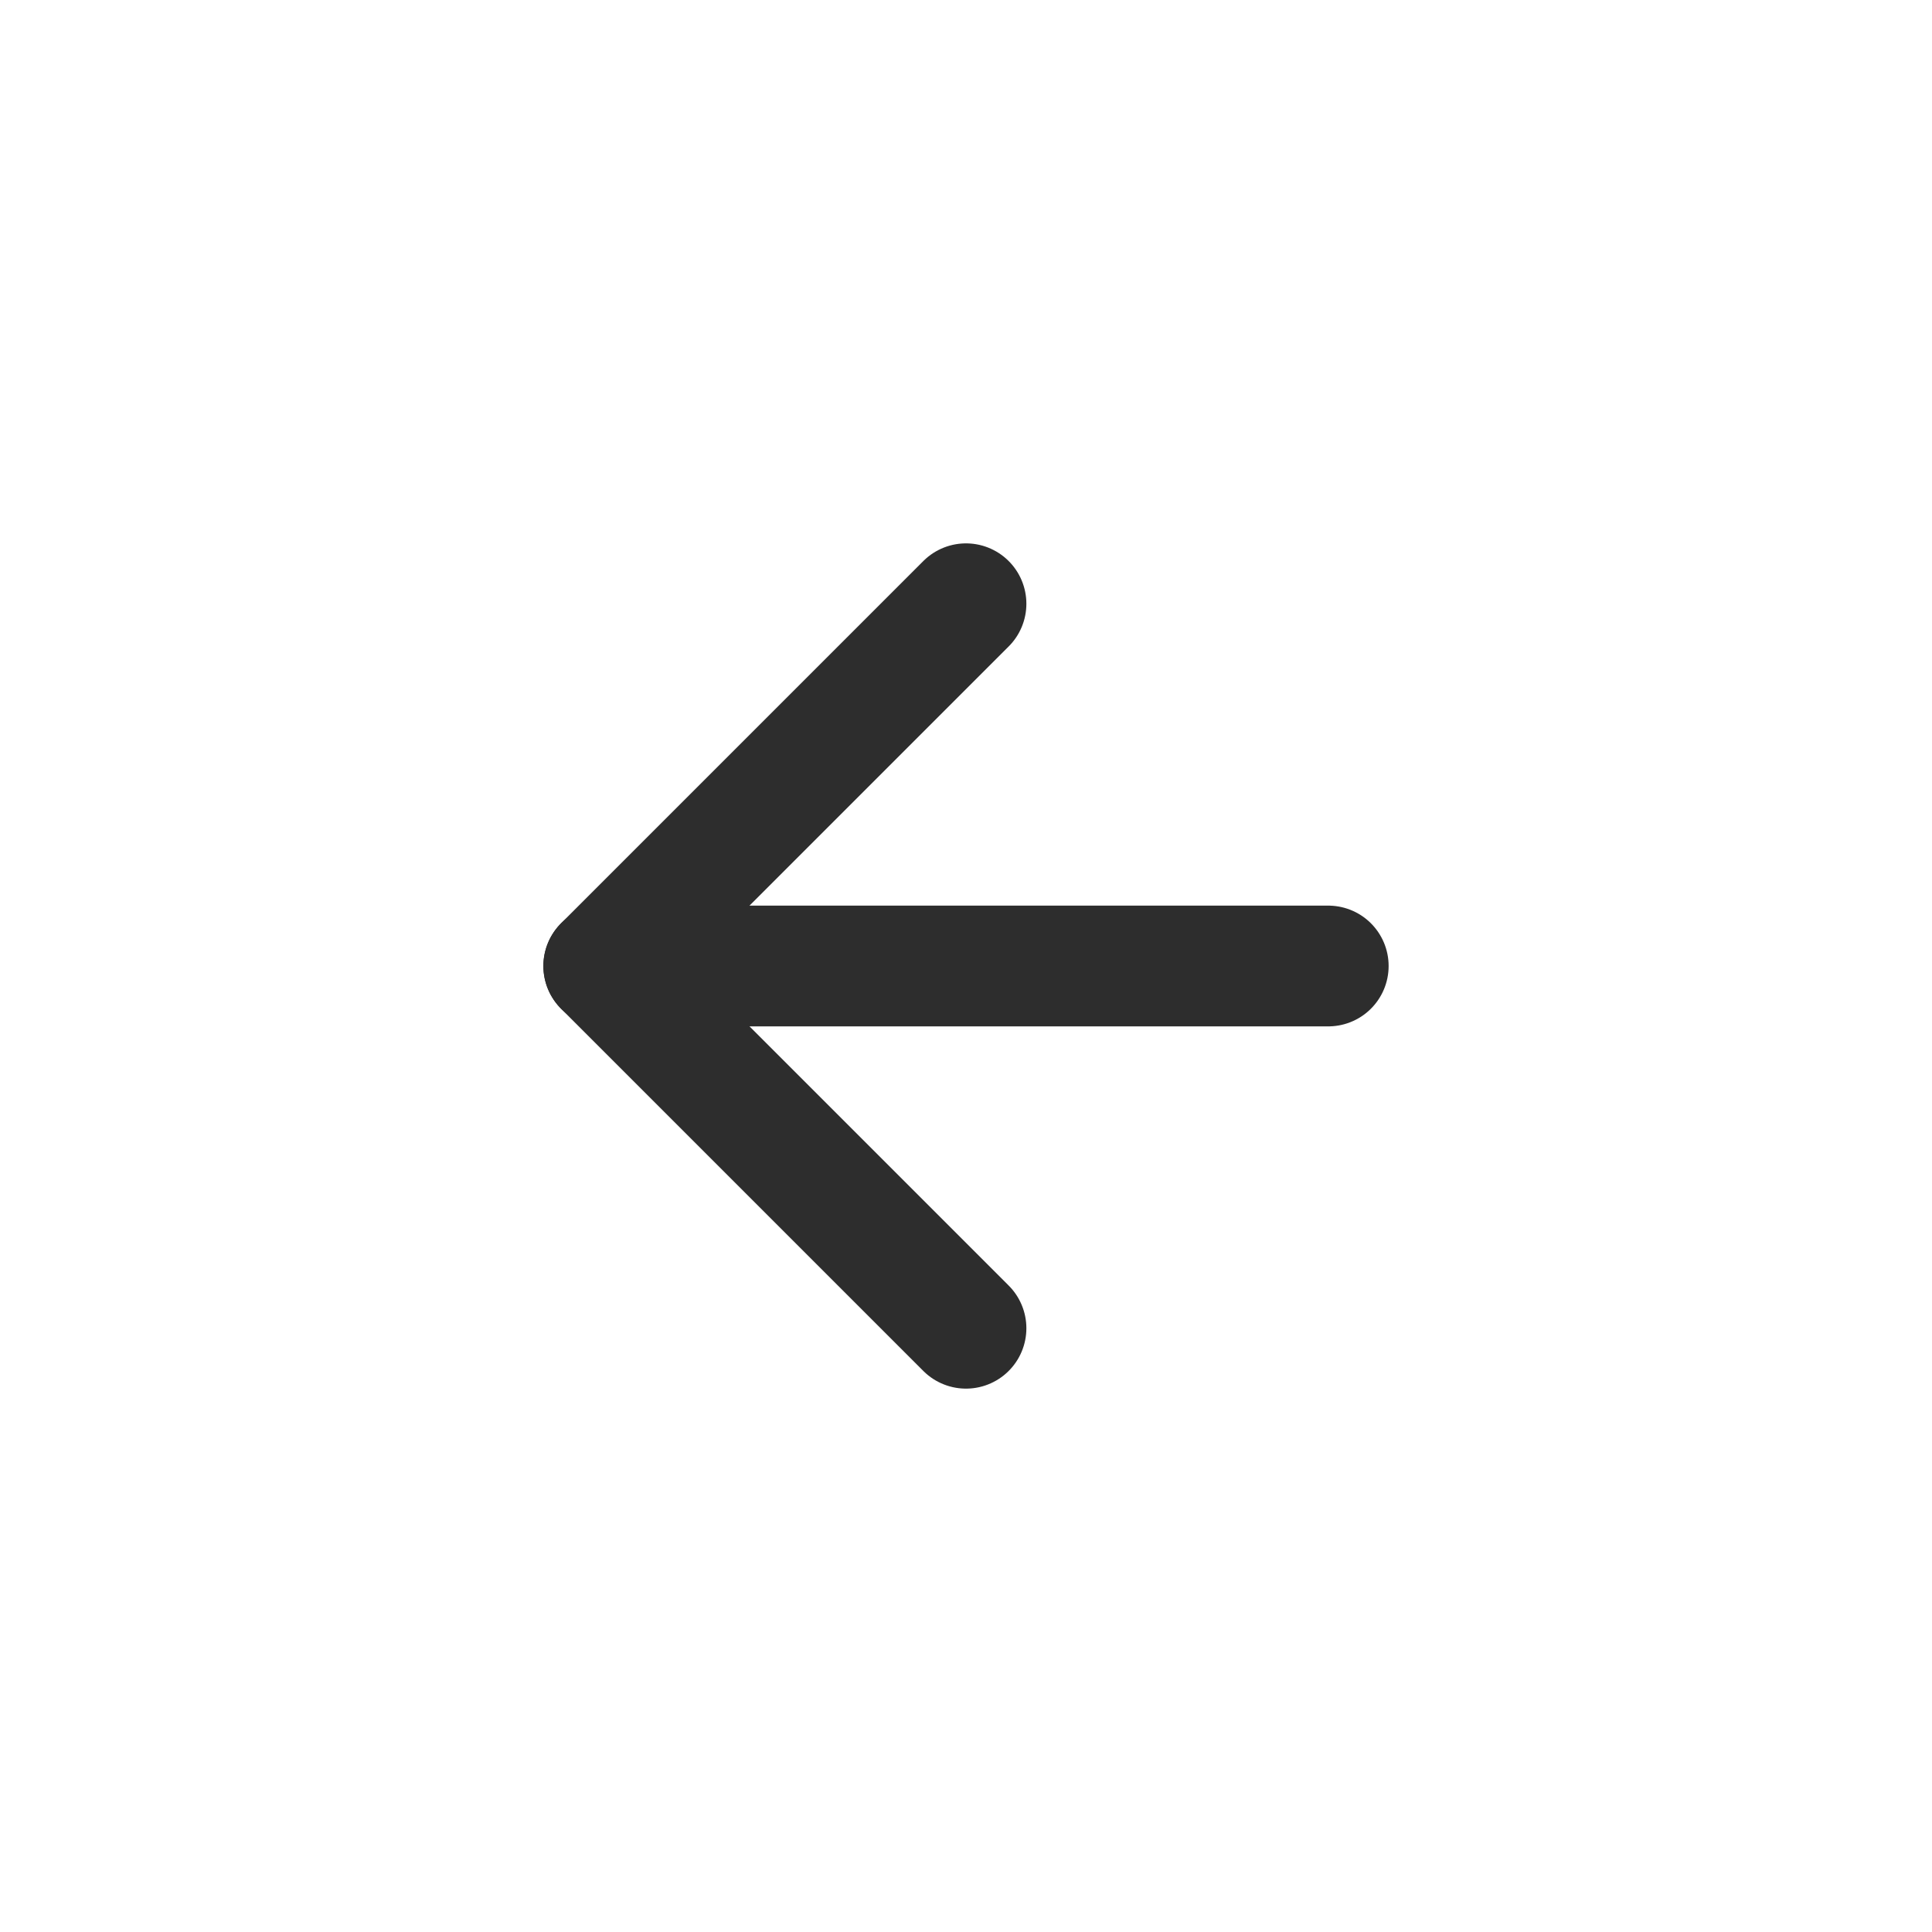 <svg width="16" height="16" viewBox="0 0 16 16" fill="none" xmlns="http://www.w3.org/2000/svg">
<path d="M11 8L5 8" stroke="#2D2D2D" stroke-linecap="round" stroke-linejoin="round"/>
<path d="M8 11L5 8L8 5" stroke="#2D2D2D" stroke-linecap="round" stroke-linejoin="round"/>
</svg>
